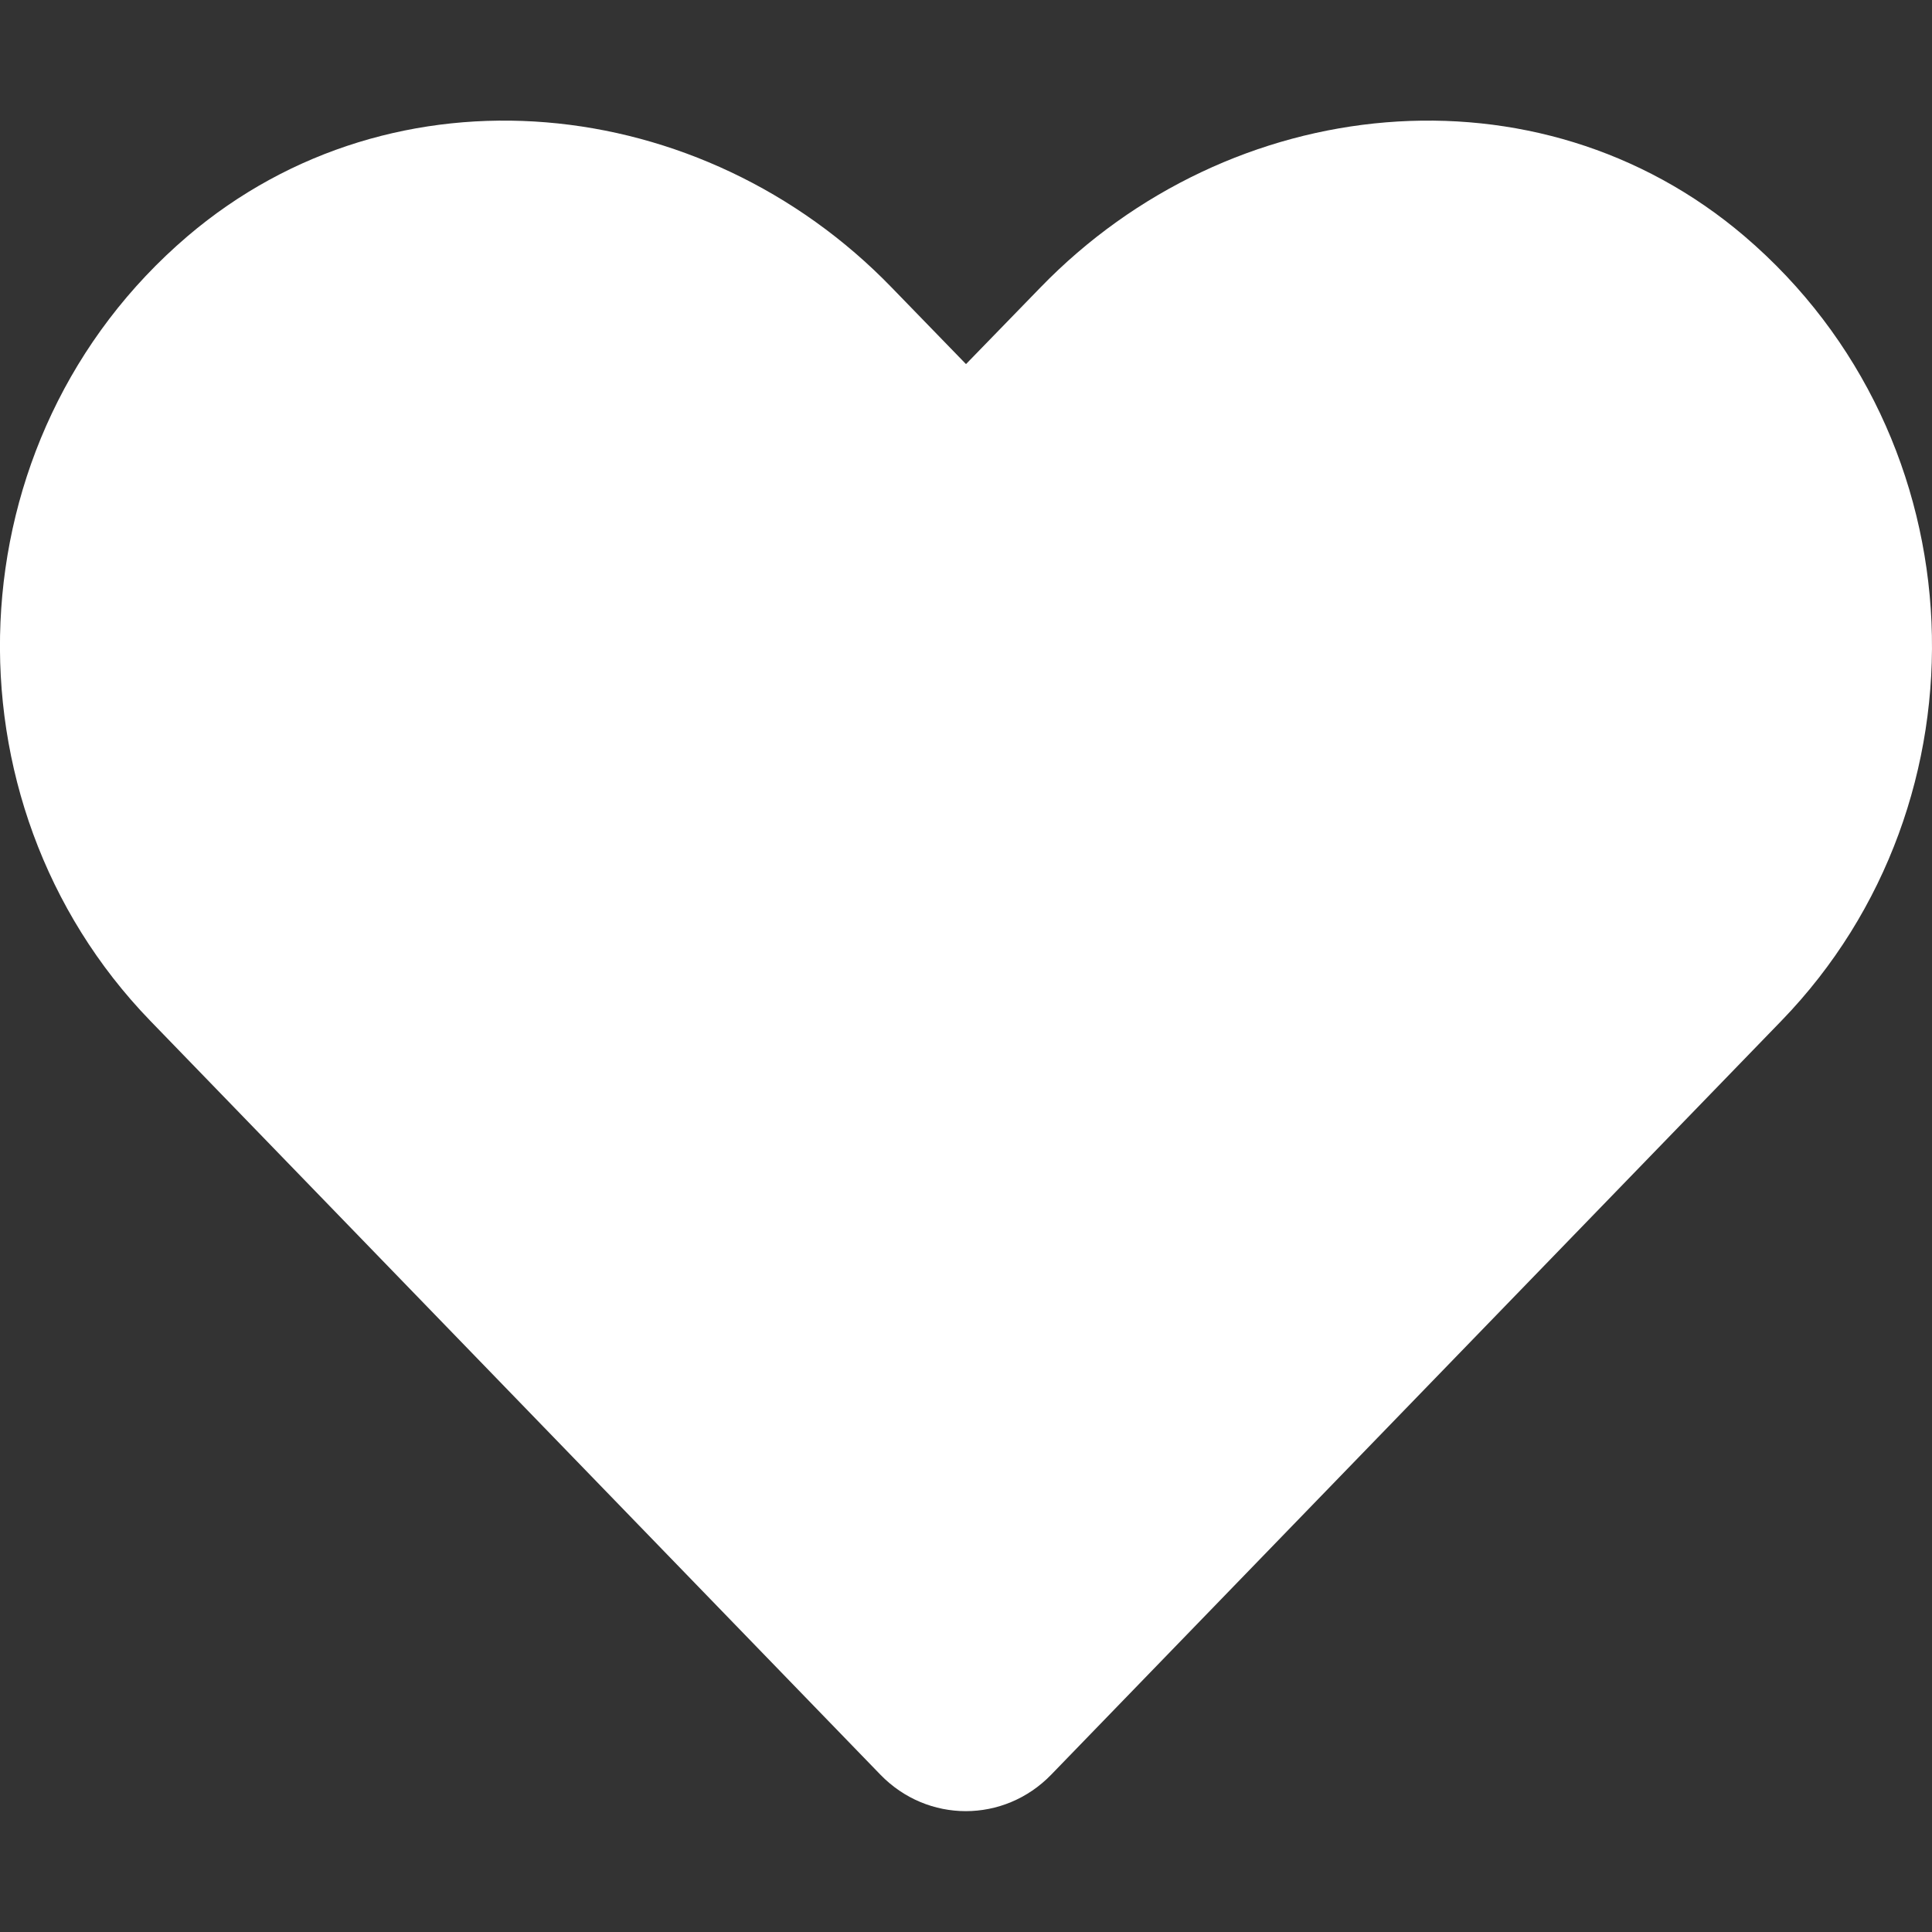 <svg width="24" height="24" viewBox="0 0 24 24" fill="none" xmlns="http://www.w3.org/2000/svg">
<rect x="0" y="0" width="24" height="24" fill="#333333" stroke="none"/>
<path d="M21.67 2.934C19.102 0.745 15.281 1.139 12.924 3.572L12 4.523L11.077 3.572C8.724 1.139 4.899 0.745 2.33 2.934C-0.614 5.447 -0.769 9.956 1.866 12.68L10.936 22.045C11.522 22.65 12.473 22.65 13.059 22.045L22.13 12.68C24.769 9.956 24.614 5.447 21.67 2.934Z" fill="white"/>
</svg>
